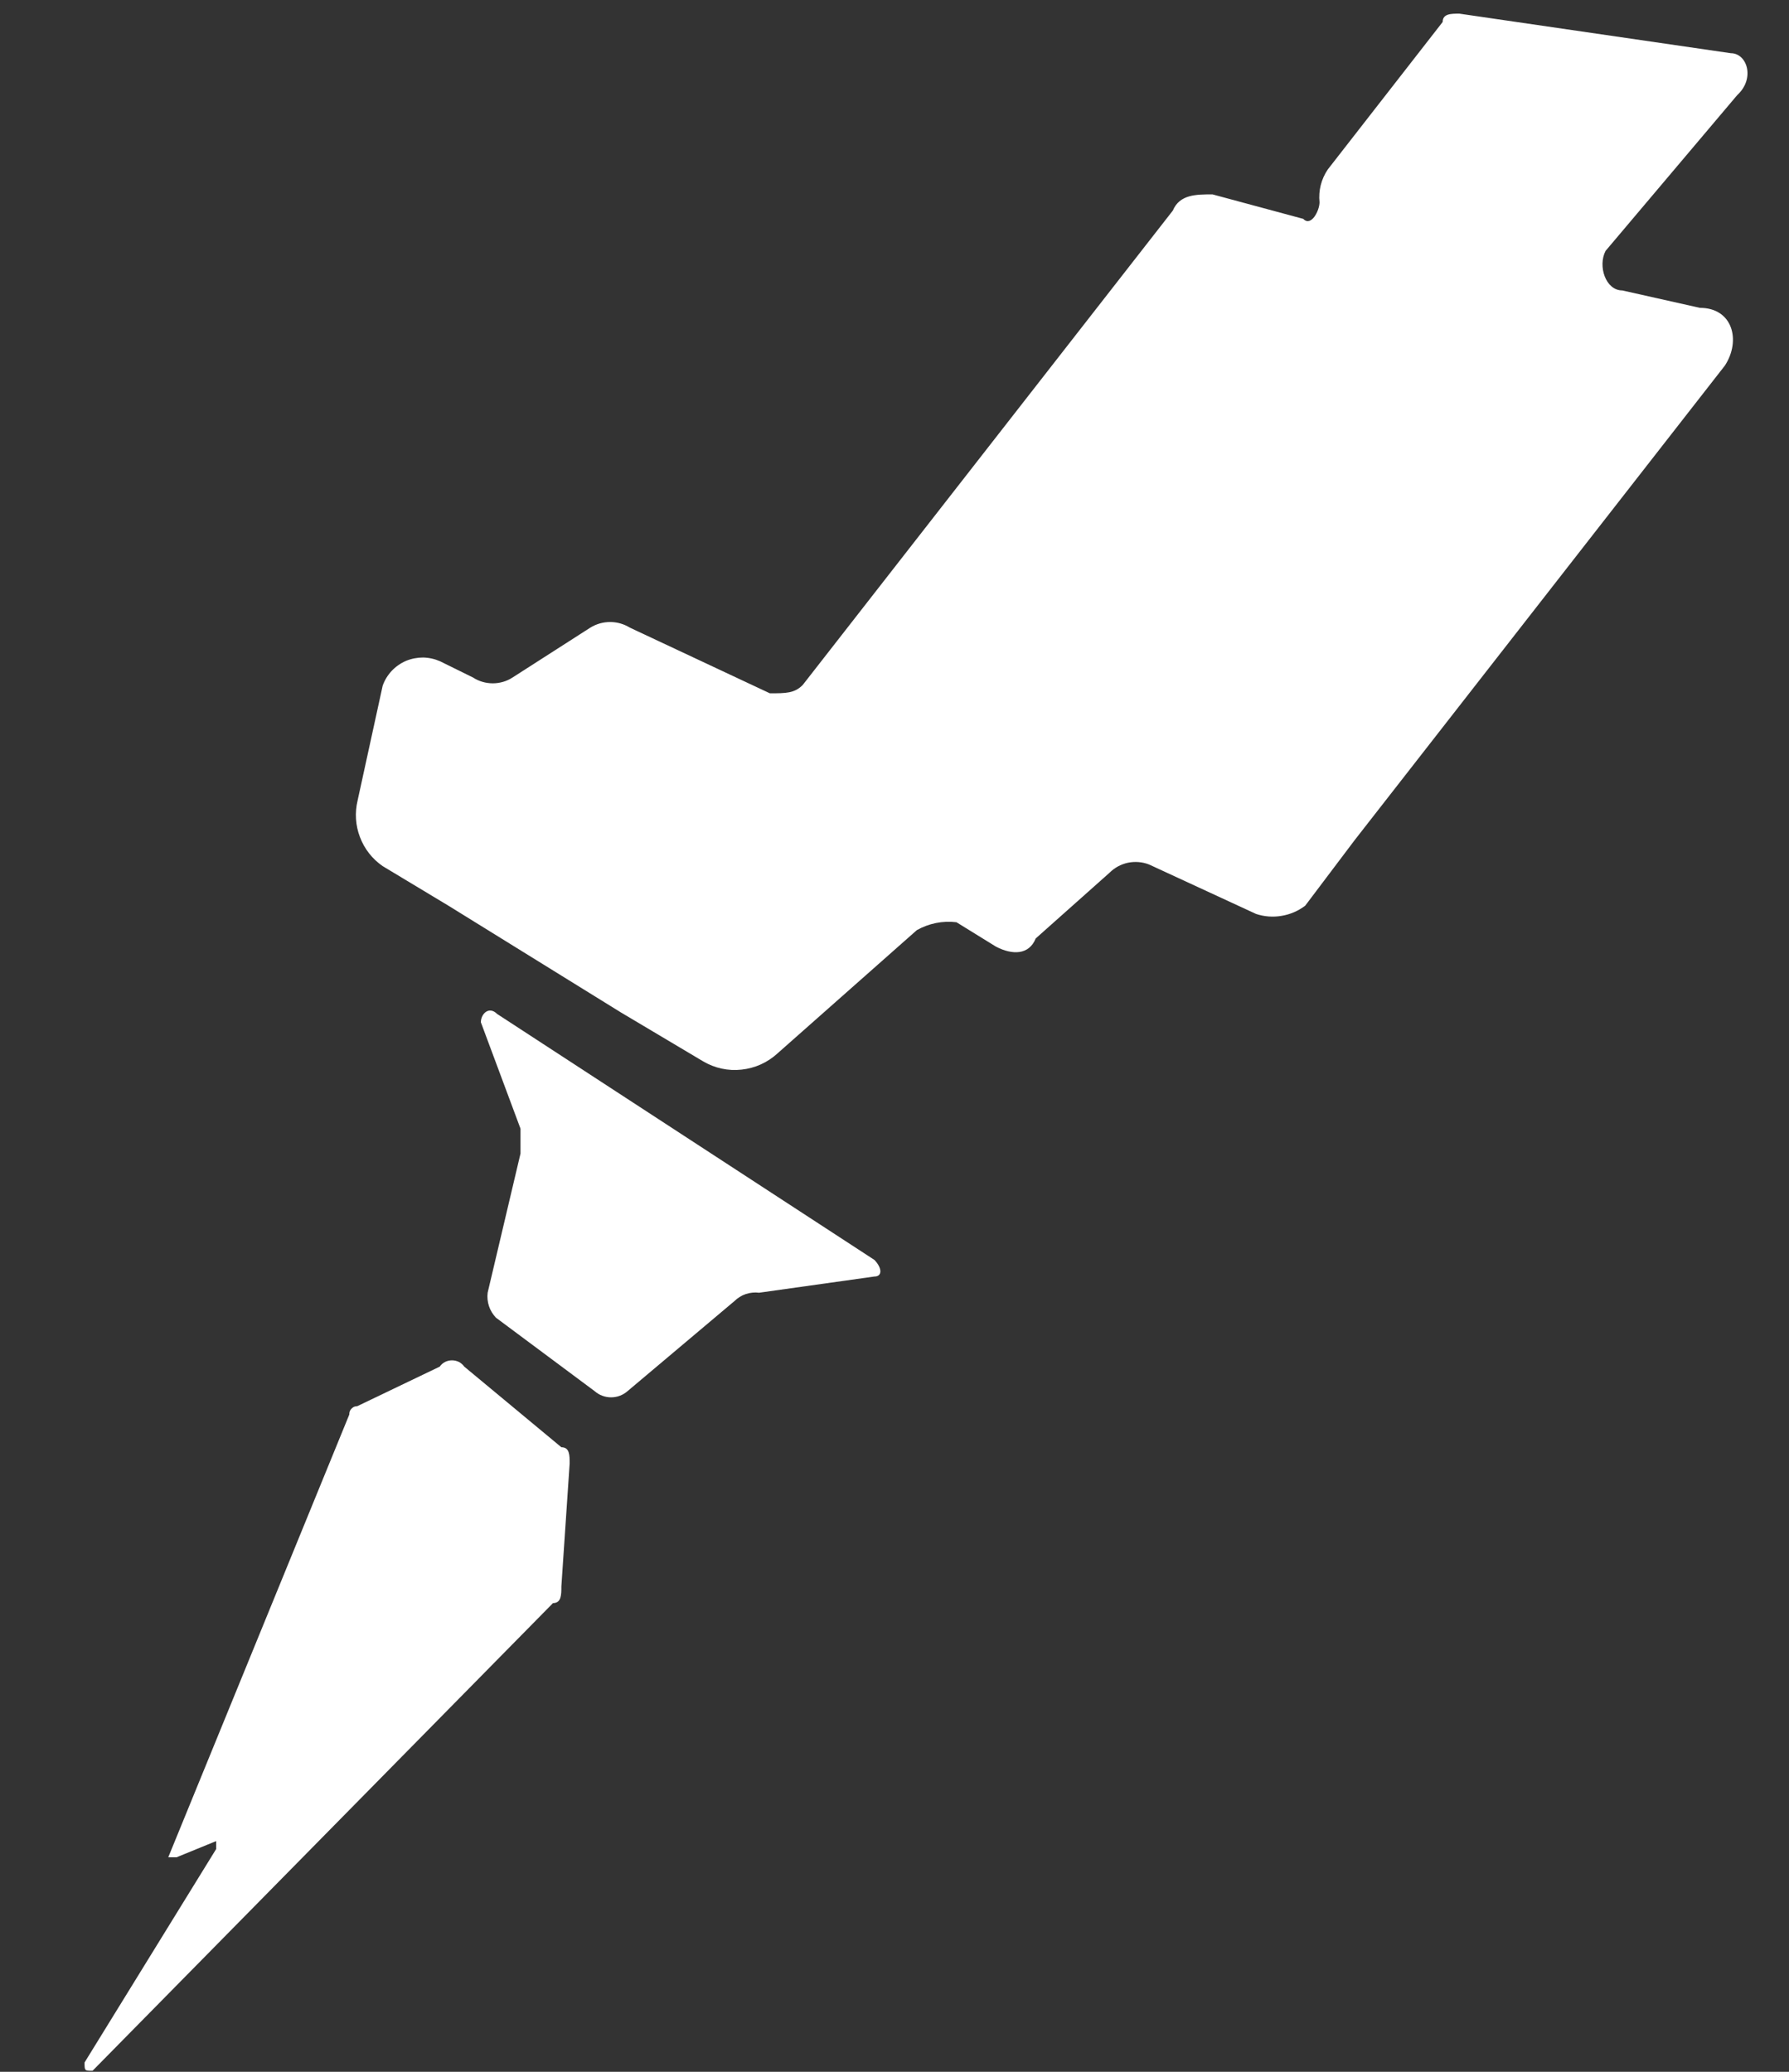<svg width="19" height="22" viewBox="0 0 19 22" fill="none" xmlns="http://www.w3.org/2000/svg">
<rect x="0" y="0" width="19" height="22" fill="#333333" stroke="none"/>
<path d="M18.382 0.565L15.499 0.145C15.411 0.145 15.322 0.145 15.322 0.233L14.102 1.799C14.032 1.902 14.001 2.025 14.014 2.148C14.014 2.236 13.925 2.412 13.841 2.324L12.877 2.064C12.704 2.064 12.528 2.064 12.456 2.236L8.525 7.274C8.437 7.362 8.348 7.362 8.176 7.362L6.69 6.665C6.627 6.626 6.554 6.605 6.48 6.605C6.405 6.605 6.332 6.626 6.269 6.665L5.444 7.194C5.381 7.235 5.308 7.256 5.234 7.256C5.159 7.256 5.086 7.235 5.023 7.194L4.674 7.022C4.617 6.997 4.555 6.983 4.493 6.982C4.431 6.982 4.369 6.994 4.311 7.018C4.254 7.043 4.202 7.079 4.16 7.124C4.117 7.17 4.084 7.224 4.064 7.282L3.798 8.5C3.767 8.629 3.775 8.765 3.823 8.889C3.87 9.014 3.954 9.121 4.064 9.197L4.762 9.617L6.593 10.75L7.469 11.271C7.592 11.343 7.734 11.374 7.876 11.358C8.018 11.343 8.151 11.283 8.256 11.187L9.737 9.877C9.865 9.805 10.012 9.775 10.158 9.793L10.579 10.053C10.752 10.142 10.928 10.142 11 9.965L11.783 9.268C11.837 9.214 11.905 9.177 11.98 9.161C12.055 9.146 12.133 9.152 12.204 9.18L13.34 9.705C13.428 9.734 13.521 9.741 13.612 9.725C13.703 9.71 13.789 9.673 13.862 9.617L14.388 8.92L18.319 3.882C18.492 3.617 18.403 3.269 18.054 3.269L17.229 3.084C17.052 3.084 16.968 2.824 17.052 2.664L18.45 1.01C18.643 0.834 18.555 0.565 18.382 0.565Z" fill="white"/>
<path d="M5.28 10.767C5.192 10.679 5.107 10.767 5.107 10.855L5.528 11.985V12.249L5.179 13.727C5.173 13.775 5.178 13.823 5.193 13.869C5.208 13.915 5.234 13.957 5.267 13.992L6.315 14.772C6.364 14.815 6.426 14.838 6.49 14.838C6.554 14.838 6.616 14.815 6.665 14.772L7.801 13.815C7.835 13.782 7.876 13.756 7.921 13.741C7.967 13.726 8.015 13.721 8.062 13.727L9.287 13.555C9.371 13.555 9.371 13.467 9.287 13.379L5.28 10.767Z" fill="white"/>
<path d="M4.931 14.512C4.916 14.491 4.896 14.474 4.874 14.462C4.851 14.451 4.826 14.445 4.8 14.445C4.775 14.445 4.749 14.451 4.727 14.462C4.704 14.474 4.684 14.491 4.67 14.512L3.794 14.932C3.783 14.932 3.771 14.934 3.761 14.938C3.75 14.943 3.741 14.95 3.733 14.958C3.725 14.966 3.719 14.976 3.715 14.986C3.711 14.997 3.709 15.008 3.71 15.02L1.787 19.722H1.875L2.296 19.55V19.634L0.898 21.901C0.898 21.989 0.898 21.989 0.983 21.989L5.873 17.023C5.962 17.023 5.962 16.934 5.962 16.846L6.05 15.54C6.05 15.452 6.05 15.368 5.962 15.368L4.931 14.512Z" fill="white"/>
</svg>
